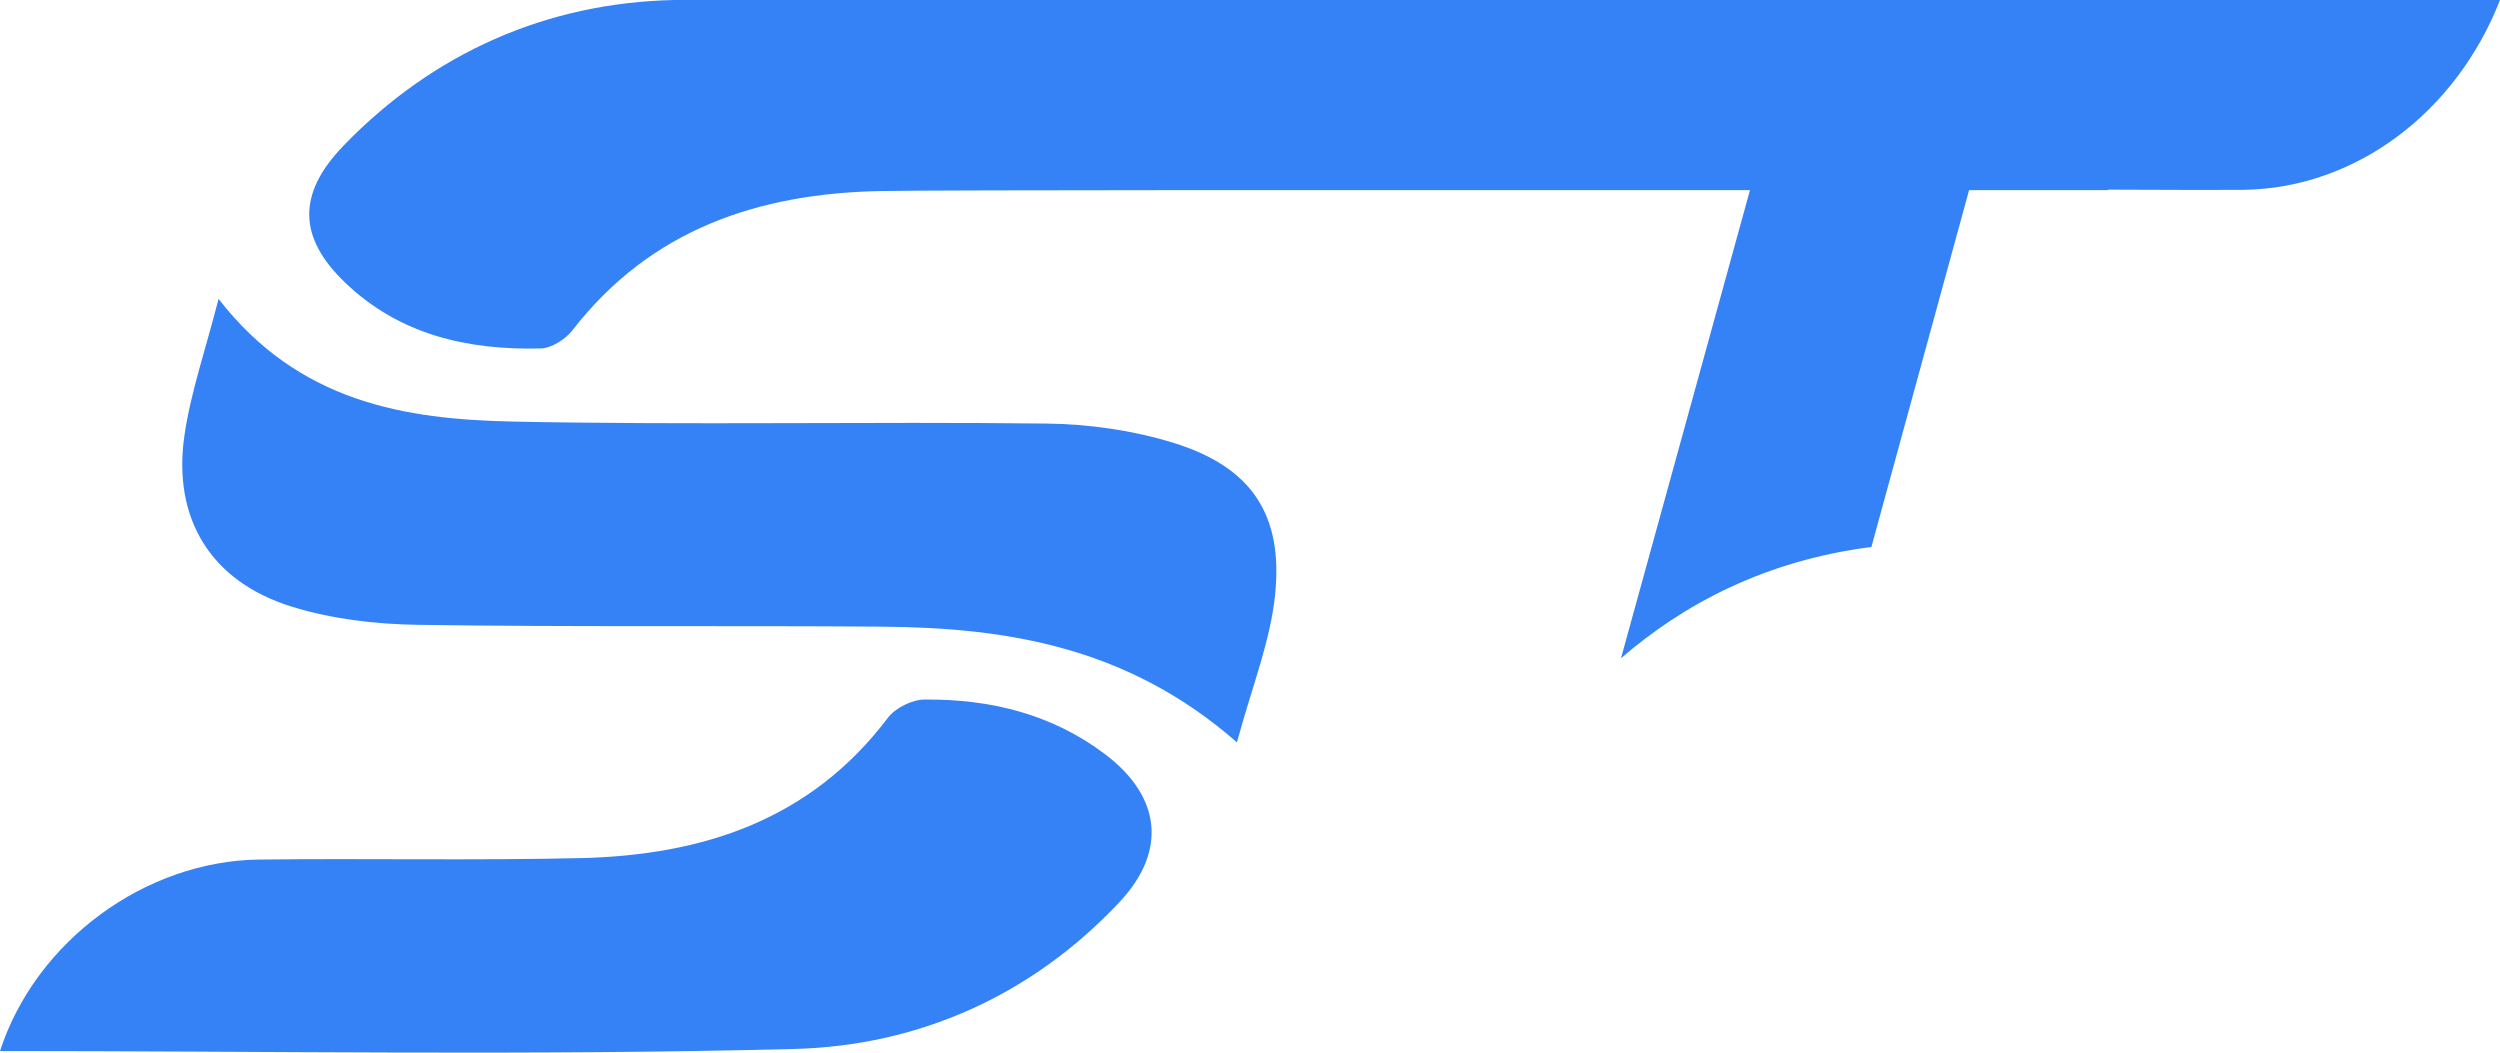 <svg version="1.1" id="图层_1" x="0px" y="0px" width="220.094px" height="92.671px" viewBox="0 0 220.094 92.671" enable-background="new 0 0 220.094 92.671" xml:space="preserve" xmlns="http://www.w3.org/2000/svg" xmlns:xlink="http://www.w3.org/1999/xlink" xmlns:xml="http://www.w3.org/XML/1998/namespace">
  <path fill-rule="evenodd" clip-rule="evenodd" fill="#3482F5" d="M112.254,52.39c-0.436,4.162-2.076,8.199-3.357,12.965
	c-9.586-8.393-20.188-10.098-31.229-10.185c-13.635-0.108-27.273,0.042-40.908-0.162c-3.715-0.056-7.563-0.51-11.092-1.606
	c-7.109-2.209-10.496-7.743-9.428-15.082c0.553-3.794,1.842-7.481,3.002-12.005c7.07,9.109,16.4,10.603,25.924,10.799
	c15.66,0.322,31.336-0.008,47.002,0.176c3.711,0.045,7.547,0.593,11.09,1.682C110.127,41.082,112.996,45.245,112.254,52.39z
	 M97.305,66.412c-4.697-3.558-10.139-4.875-15.91-4.827c-1.1,0.009-2.568,0.735-3.23,1.611
	c-6.813,9.021-16.336,12.102-27.055,12.349c-9.42,0.218-18.85,0.017-28.273,0.127C12.777,75.789,3.148,82.852,0,92.53
	c23.553,0,46.75,0.417,69.922-0.182c10.951-0.284,20.895-4.694,28.623-12.916C102.773,74.935,102.215,70.128,97.305,66.412z
	 M59.363,0c-11.162,0.238-21.18,4.607-29.121,12.825c-4.098,4.243-4,8.086,0.146,12.06c4.813,4.614,10.811,5.95,17.221,5.792
	c0.959-0.024,2.174-0.811,2.797-1.612c6.895-8.892,16.387-12.041,27.127-12.246c5.266-0.102,43.092-0.088,76.531-0.081
	l-11.357,41.216c5.49-4.754,12.691-8.607,22.045-9.8l8.6-31.414c4.357,0,8.471-0.001,12.225-0.002c0-0.013,0.002-0.028,0-0.041
	c6.129,0.028,10.422,0.037,11.924,0.017c9.986-0.137,18.771-6.913,22.594-16.714H59.363z" class="color c1"/>
</svg>